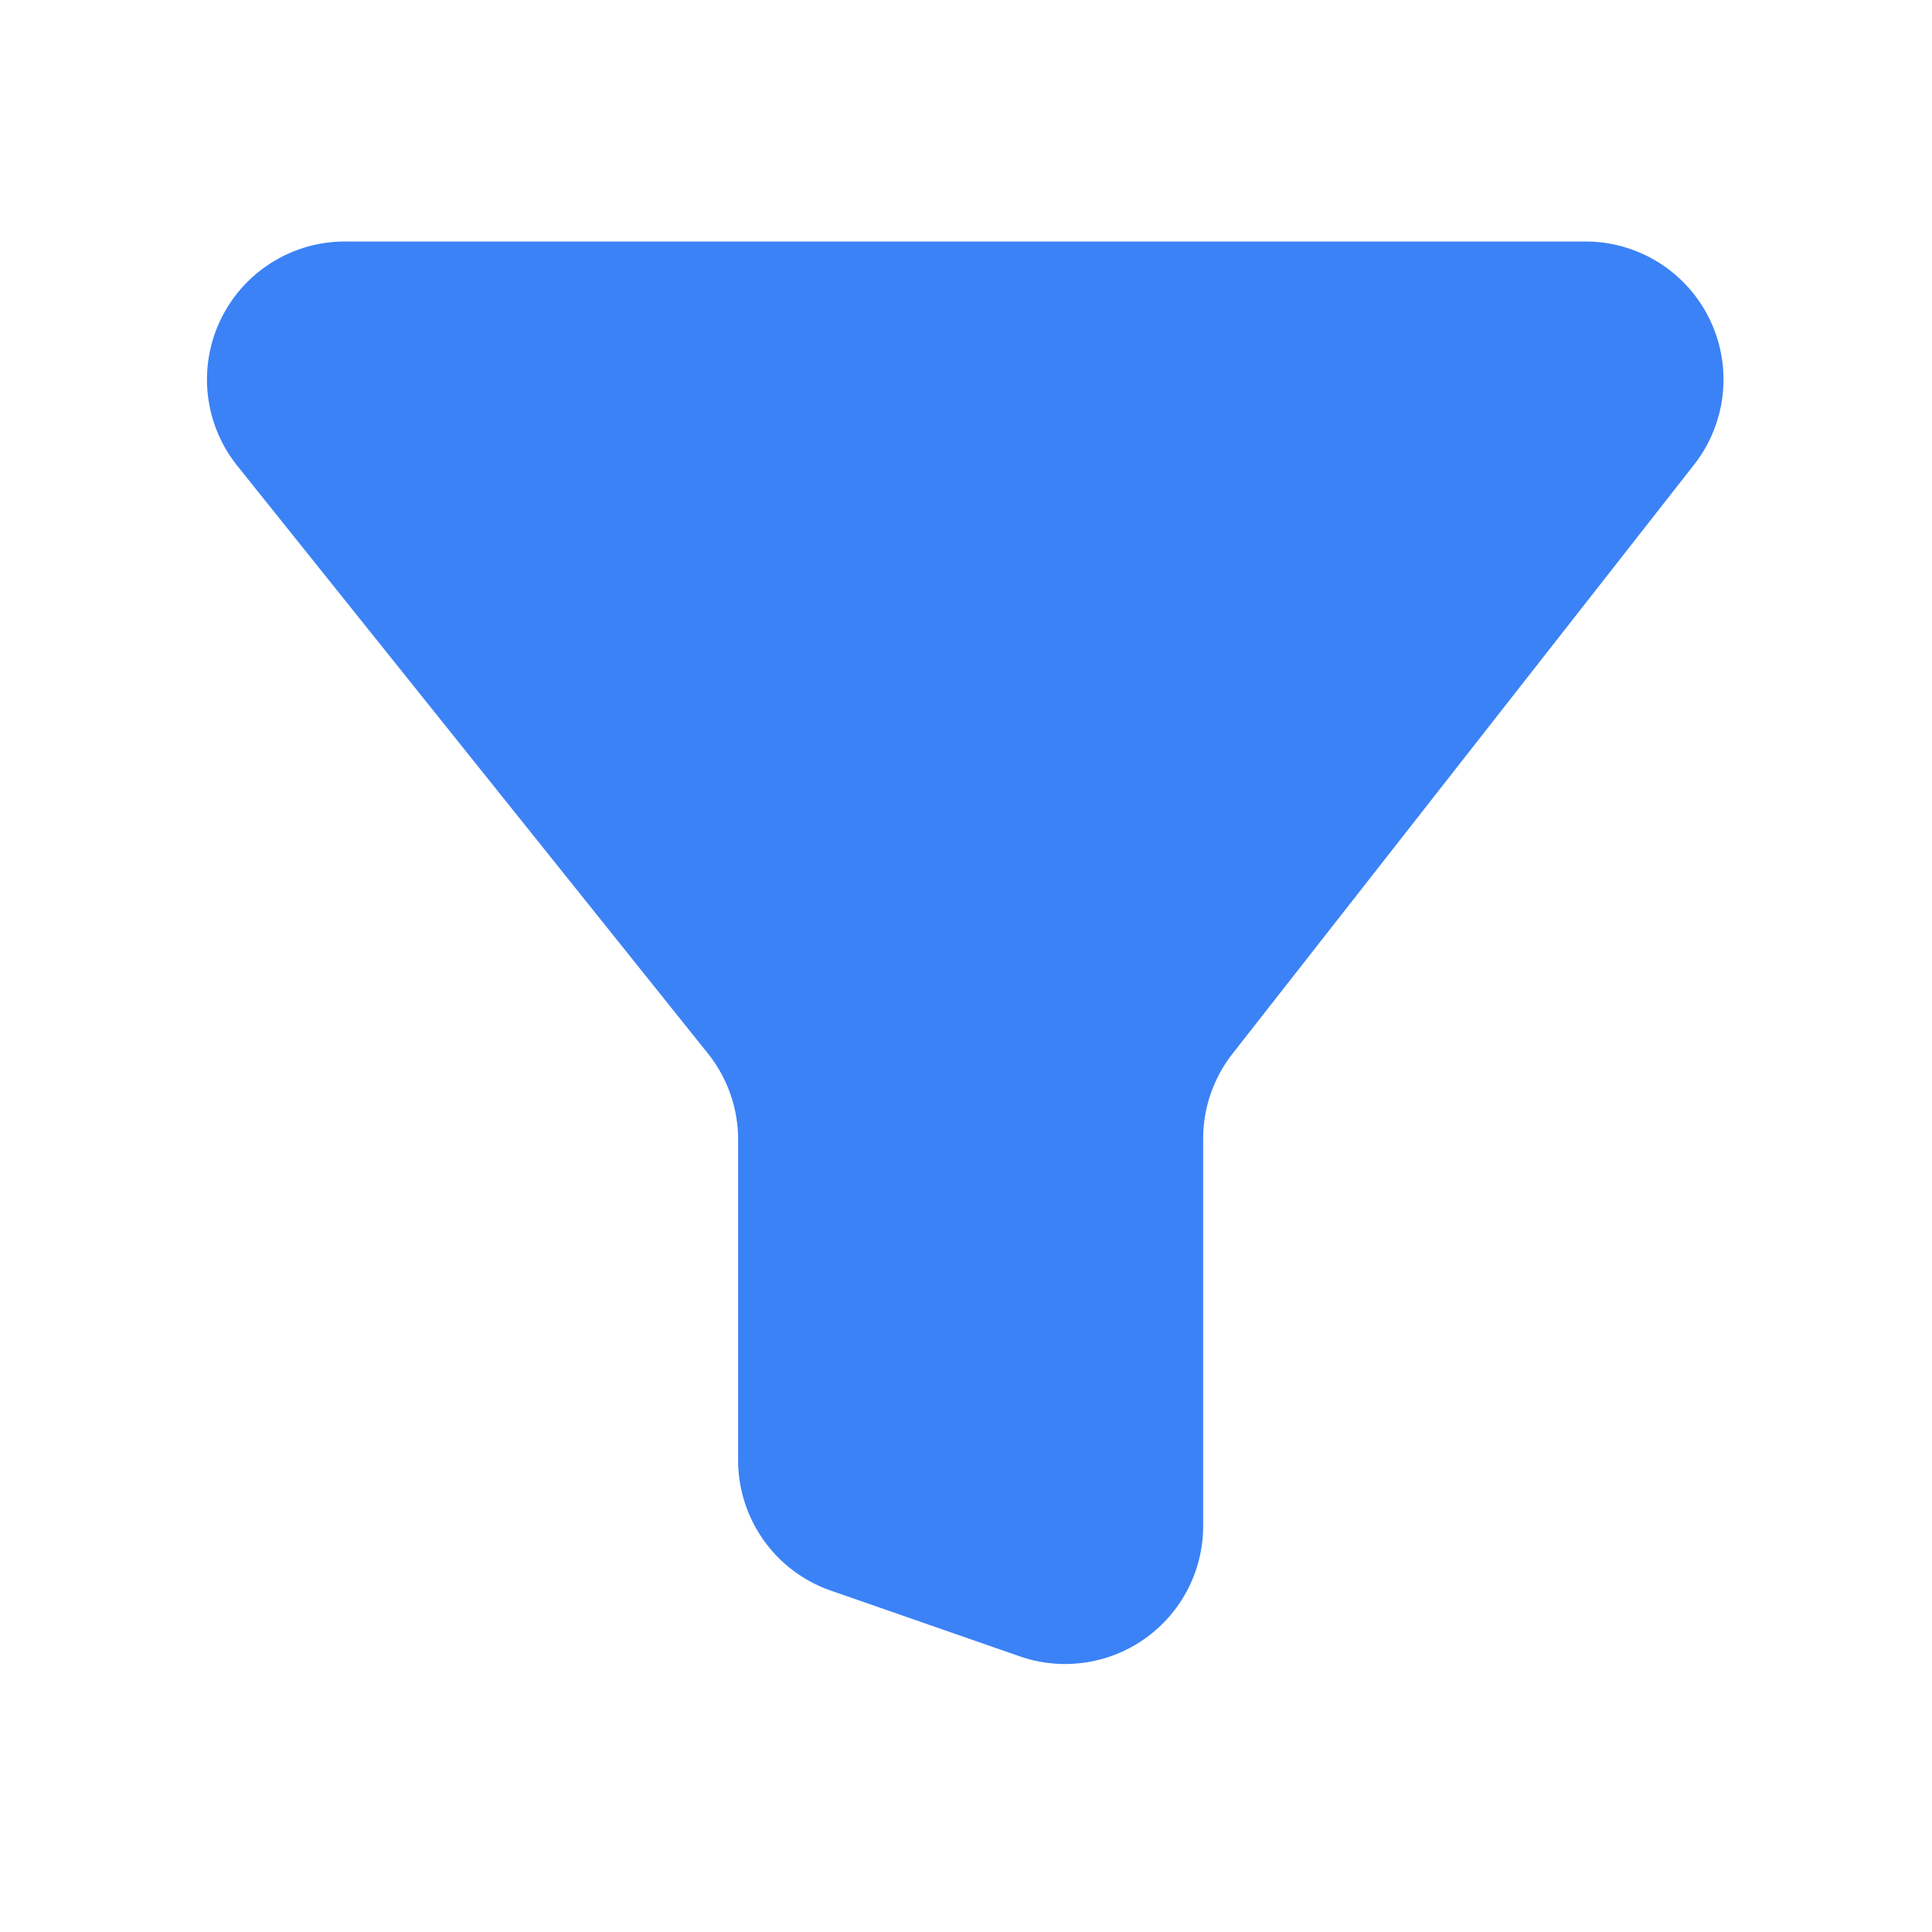<svg xmlns="http://www.w3.org/2000/svg" viewBox="0 0 56 56"><path fill="#3b82f6" d="M45.956 7a4 4 0 0 1 3.149 6.467l-13.38 17.075a4 4 0 0 0-.851 2.467v11.223a4 4 0 0 1-5.314 3.778l-5.479-1.906a4 4 0 0 1-2.686-3.778v-9.293a4 4 0 0 0-.878-2.5L6.877 13.5A4 4 0 0 1 10 7z"/></svg>